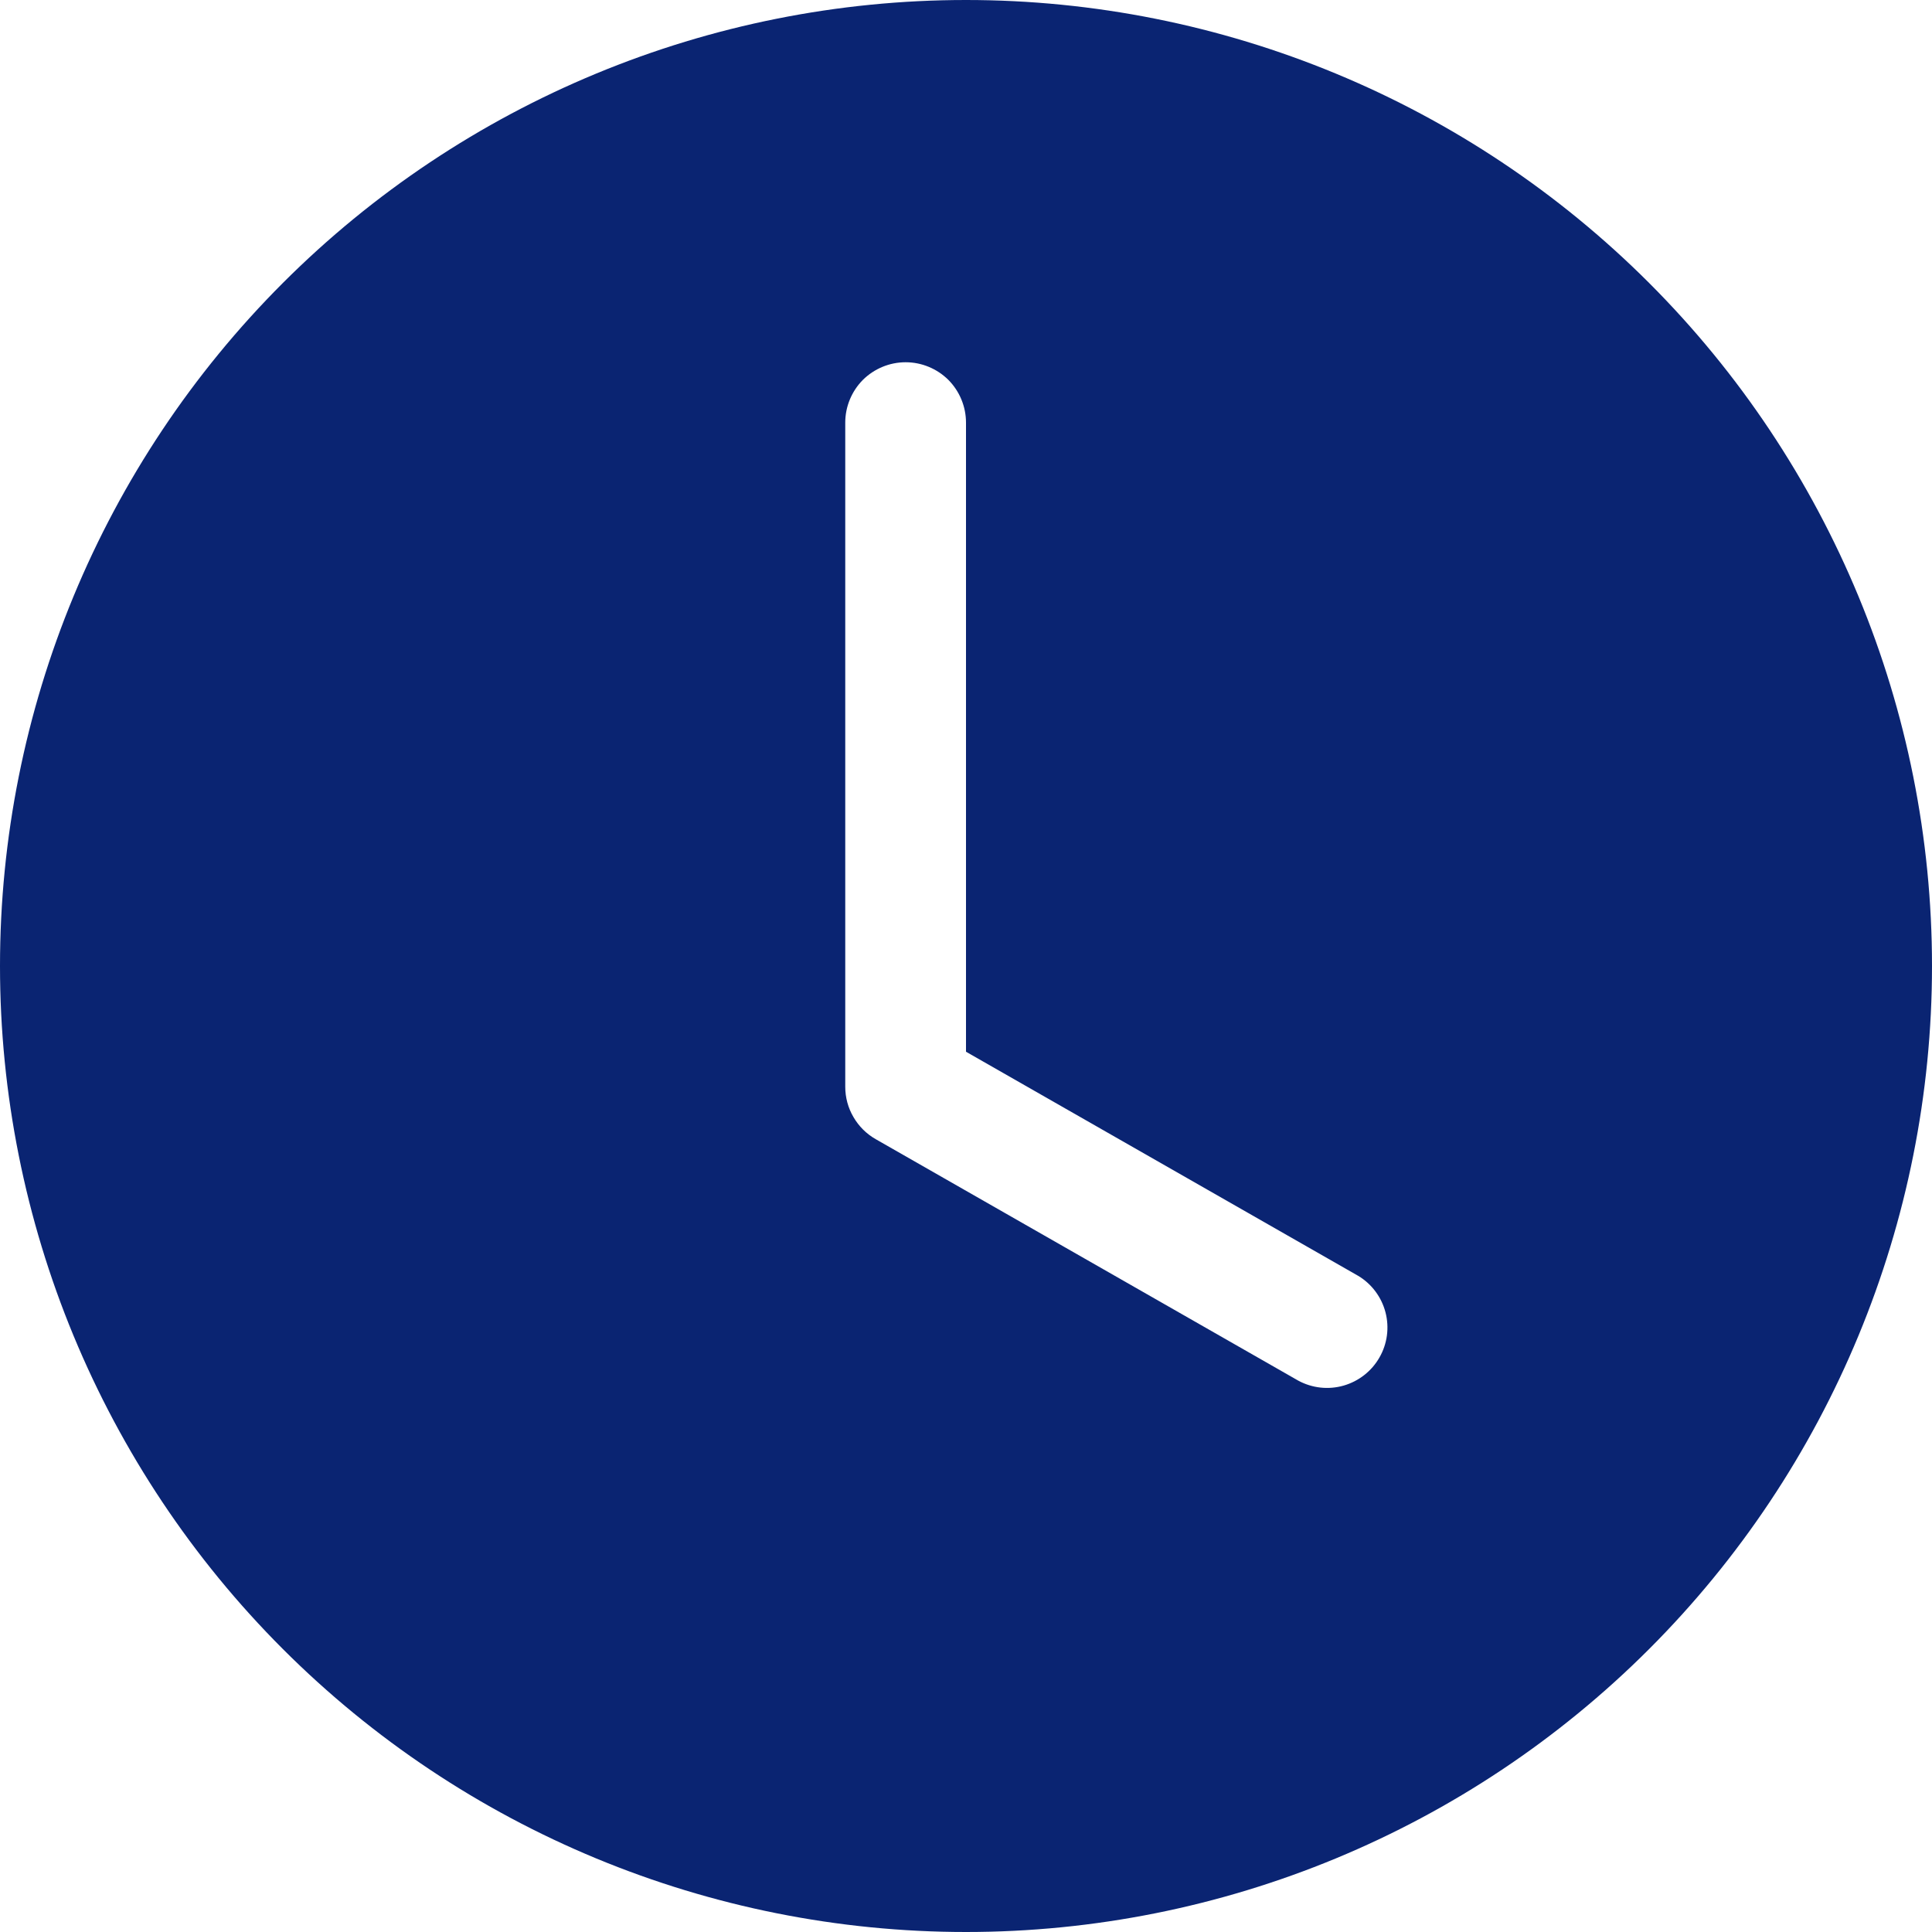 <svg width="16" height="16" viewBox="0 0 16 16" fill="none" xmlns="http://www.w3.org/2000/svg">
<g clip-path="url(#clip0_1_1464)">
<path d="M16 8C16 10.122 15.157 12.157 13.657 13.657C12.157 15.157 10.122 16 8 16C5.878 16 3.843 15.157 2.343 13.657C0.843 12.157 0 10.122 0 8C0 5.878 0.843 3.843 2.343 2.343C3.843 0.843 5.878 0 8 0C10.122 0 12.157 0.843 13.657 2.343C15.157 3.843 16 5.878 16 8ZM8 3.5C8 3.367 7.947 3.24 7.854 3.146C7.76 3.053 7.633 3 7.5 3C7.367 3 7.24 3.053 7.146 3.146C7.053 3.24 7 3.367 7 3.5V9C7 9.088 7.023 9.175 7.068 9.251C7.112 9.327 7.175 9.39 7.252 9.434L10.752 11.434C10.867 11.496 11.001 11.511 11.127 11.475C11.252 11.439 11.359 11.356 11.424 11.242C11.489 11.129 11.507 10.995 11.474 10.868C11.441 10.742 11.36 10.633 11.248 10.566L8 8.71V3.5Z" fill="#0A2472"/>
</g>
<defs>
<clipPath id="clip0_1_1464">
<rect width="16" height="16" fill="white"/>
</clipPath>
</defs>
</svg>
